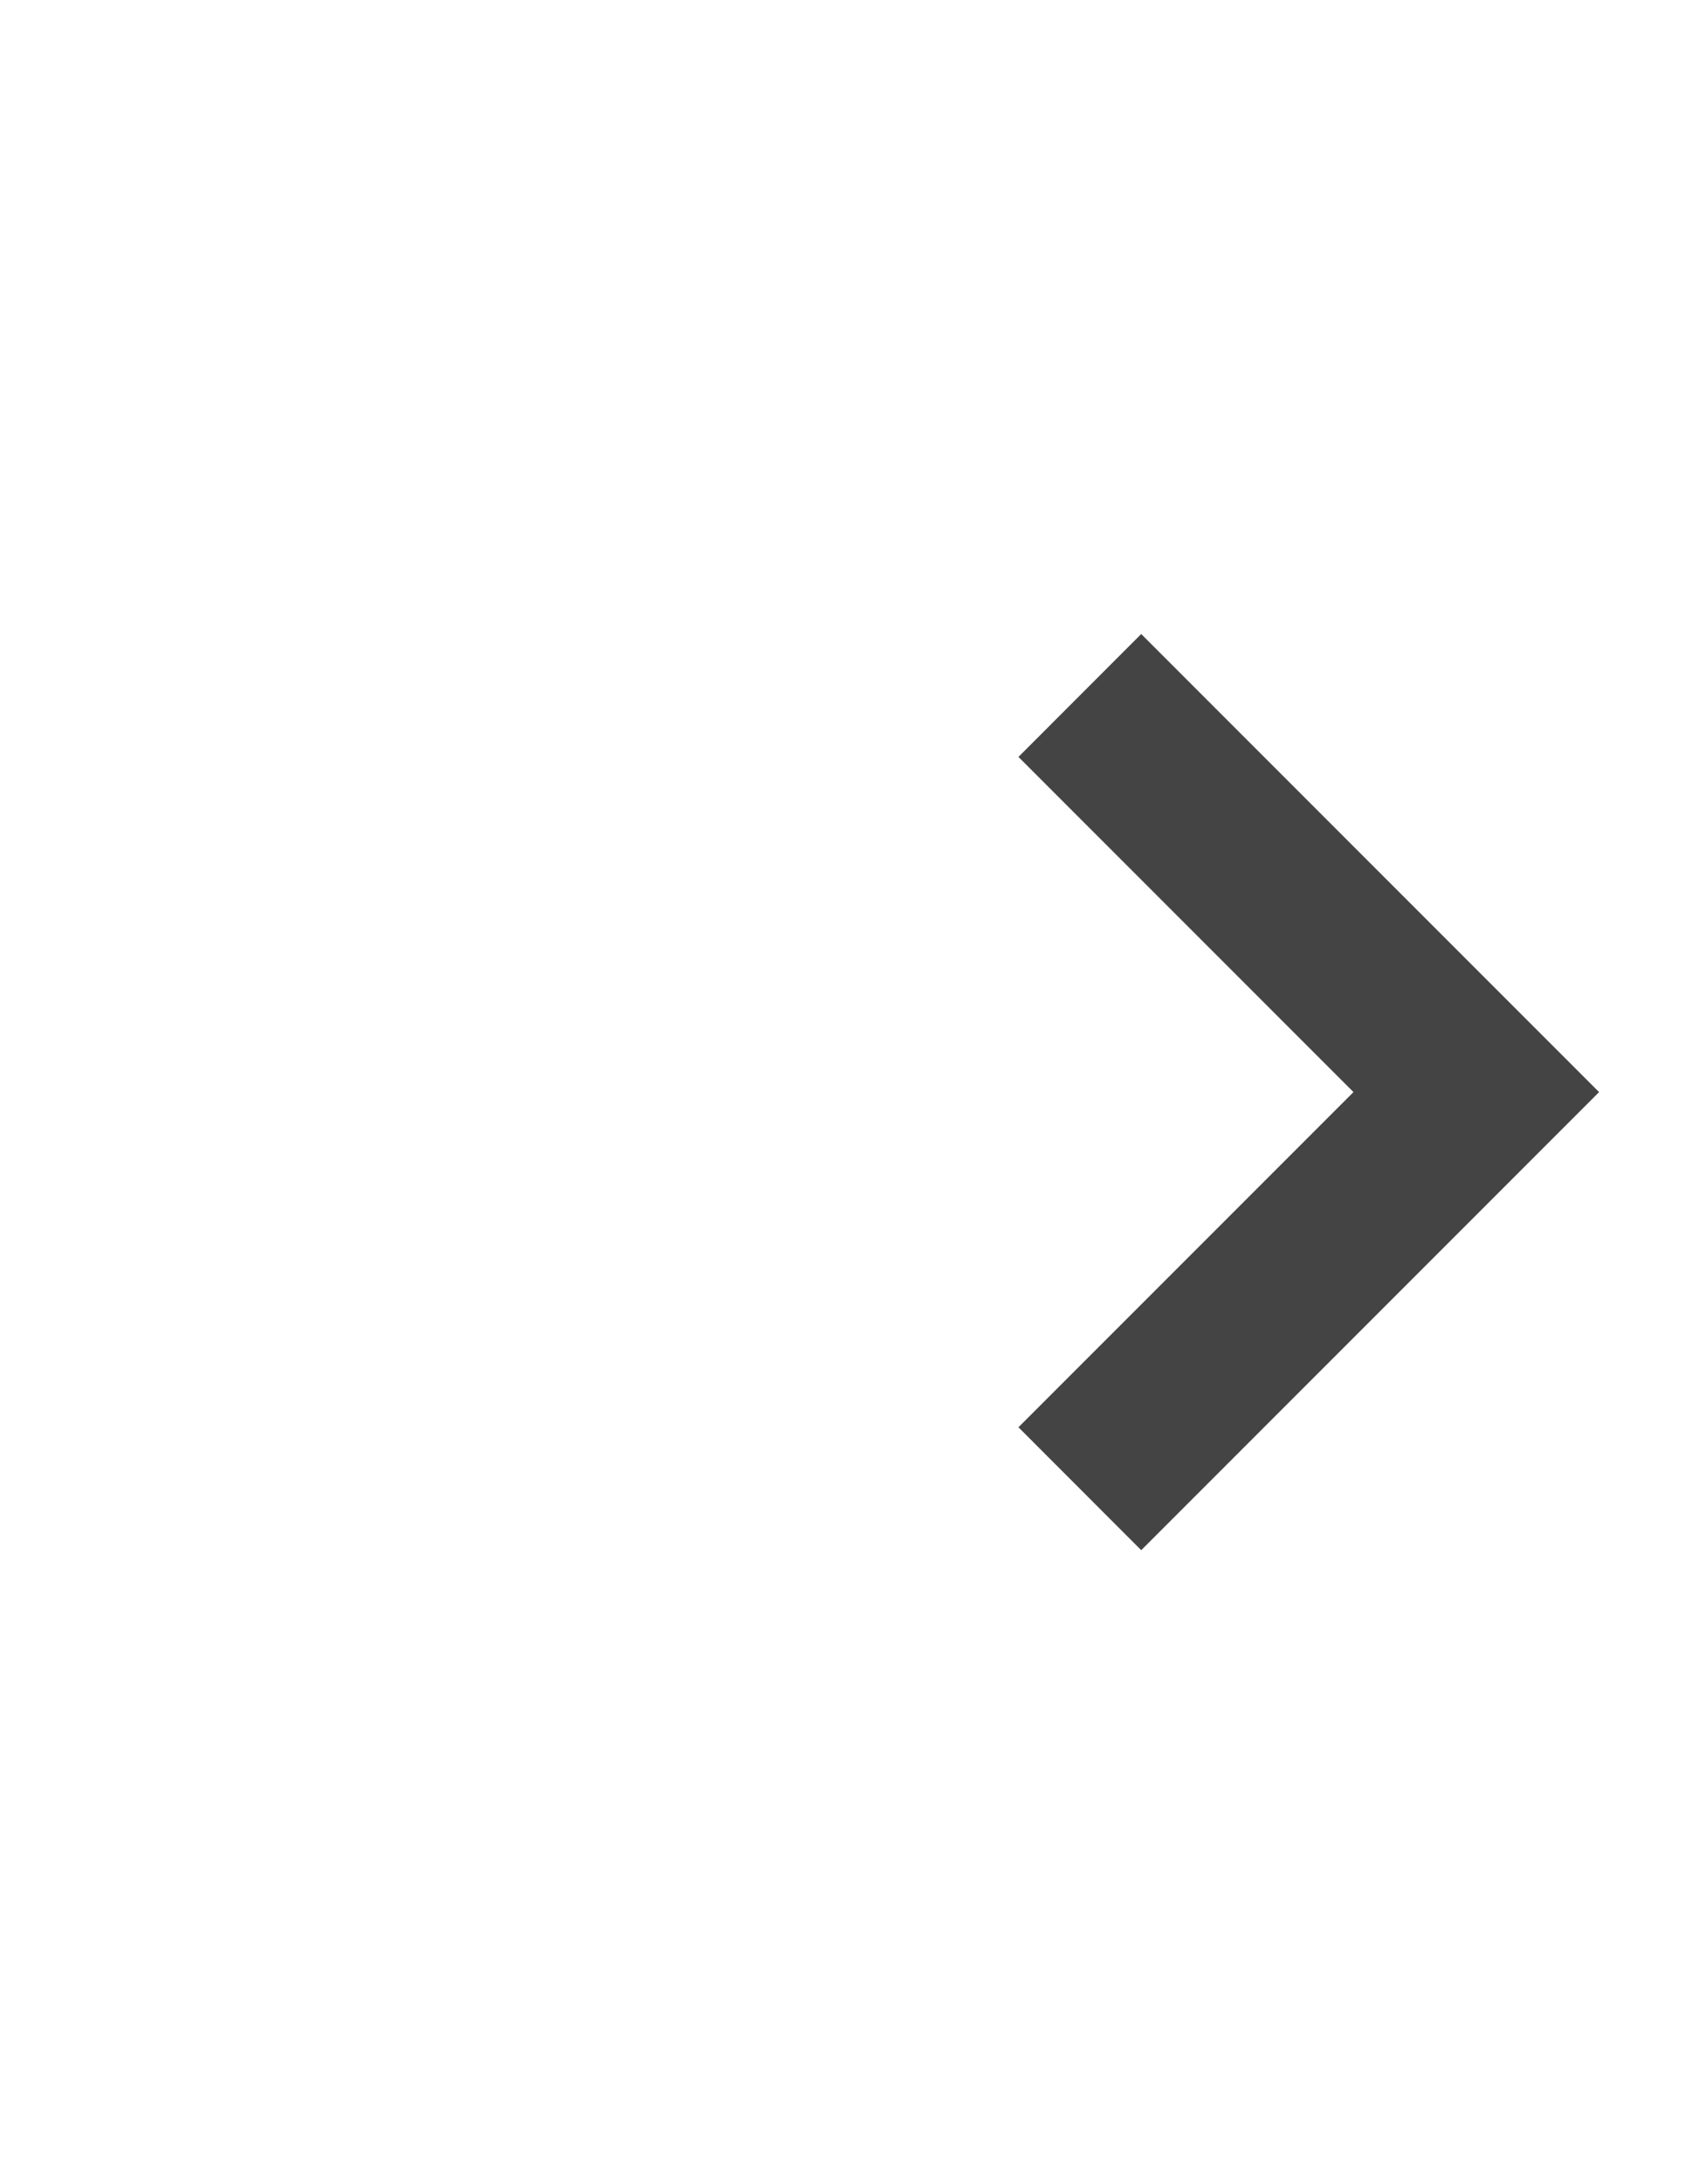 <svg width="17" height="22" viewBox="0 0 17 22" fill="none" xmlns="http://www.w3.org/2000/svg">
<g id="chevron / right">
<path id="Rectangle (Stroke)" fill-rule="evenodd" clip-rule="evenodd" d="M13.639 11L10.263 14.376L11.5 15.614L16.114 11L11.5 6.386L10.263 7.624L13.639 11Z" fill="#444444"/>
</g>
</svg>
